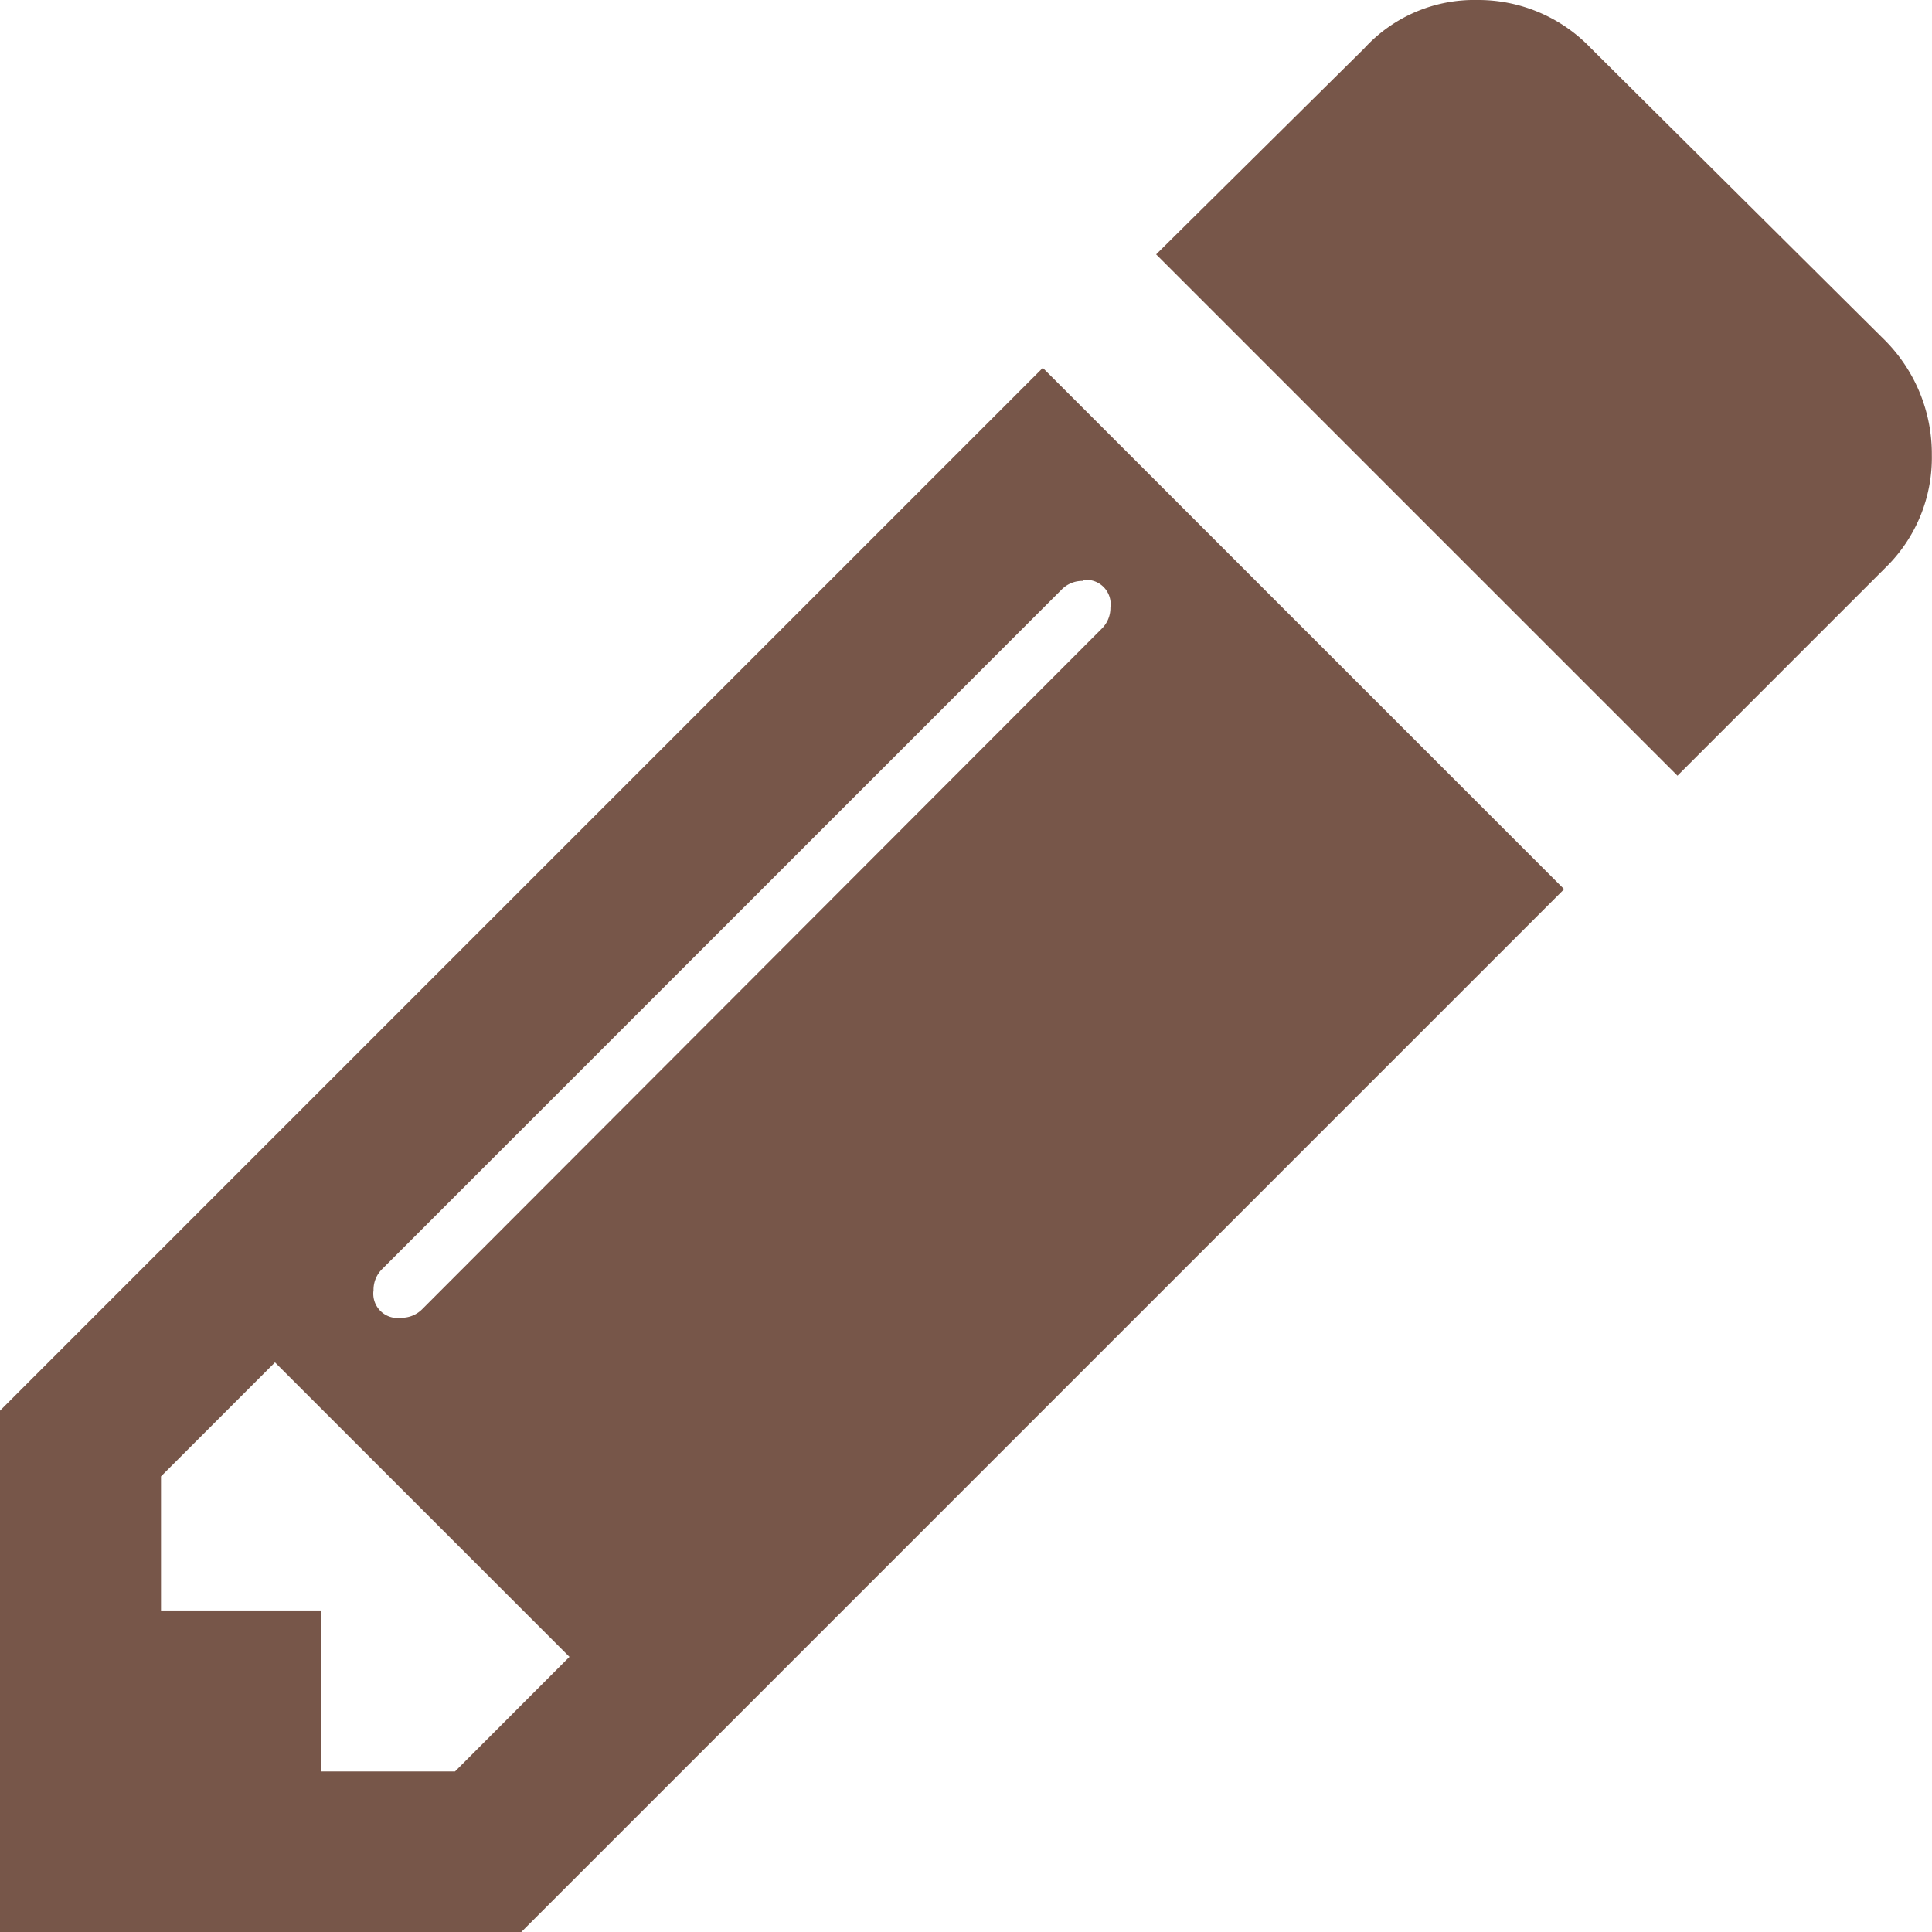 <svg xmlns="http://www.w3.org/2000/svg" width="12" height="12" viewBox="0 0 12 12">
    <defs>
        <style>
            .cls-1{fill:#775649}
        </style>
    </defs>
    <g id="edit_active" transform="translate(-361 -29.002)">
        <path id="Path_3" d="M0 82.709v3.238h3.238l6.477-6.477-3.238-3.238zm2.826 2.241h-.833v-1H1v-.833l.708-.708 1.829 1.829zm3.9-7.4a.151.151 0 0 1 .171.171.18.18 0 0 1-.055.132l-4.219 4.225a.181.181 0 0 1-.132.054.151.151 0 0 1-.171-.171.18.18 0 0 1 .054-.132l4.219-4.219a.18.18 0 0 1 .133-.055z" class="cls-1" data-name="Path 3" transform="translate(361 -44.945)"/>
        <path id="Path_4" d="M260.346 2.117L258.517.3a.967.967 0 0 0-.708-.3.925.925 0 0 0-.7.3l-1.293 1.28 3.238 3.238 1.292-1.292a.954.954 0 0 0 .288-.7 1 1 0 0 0-.288-.709z" class="cls-1" data-name="Path 4" transform="translate(112.365 29.002)"/>
    </g>
</svg>
